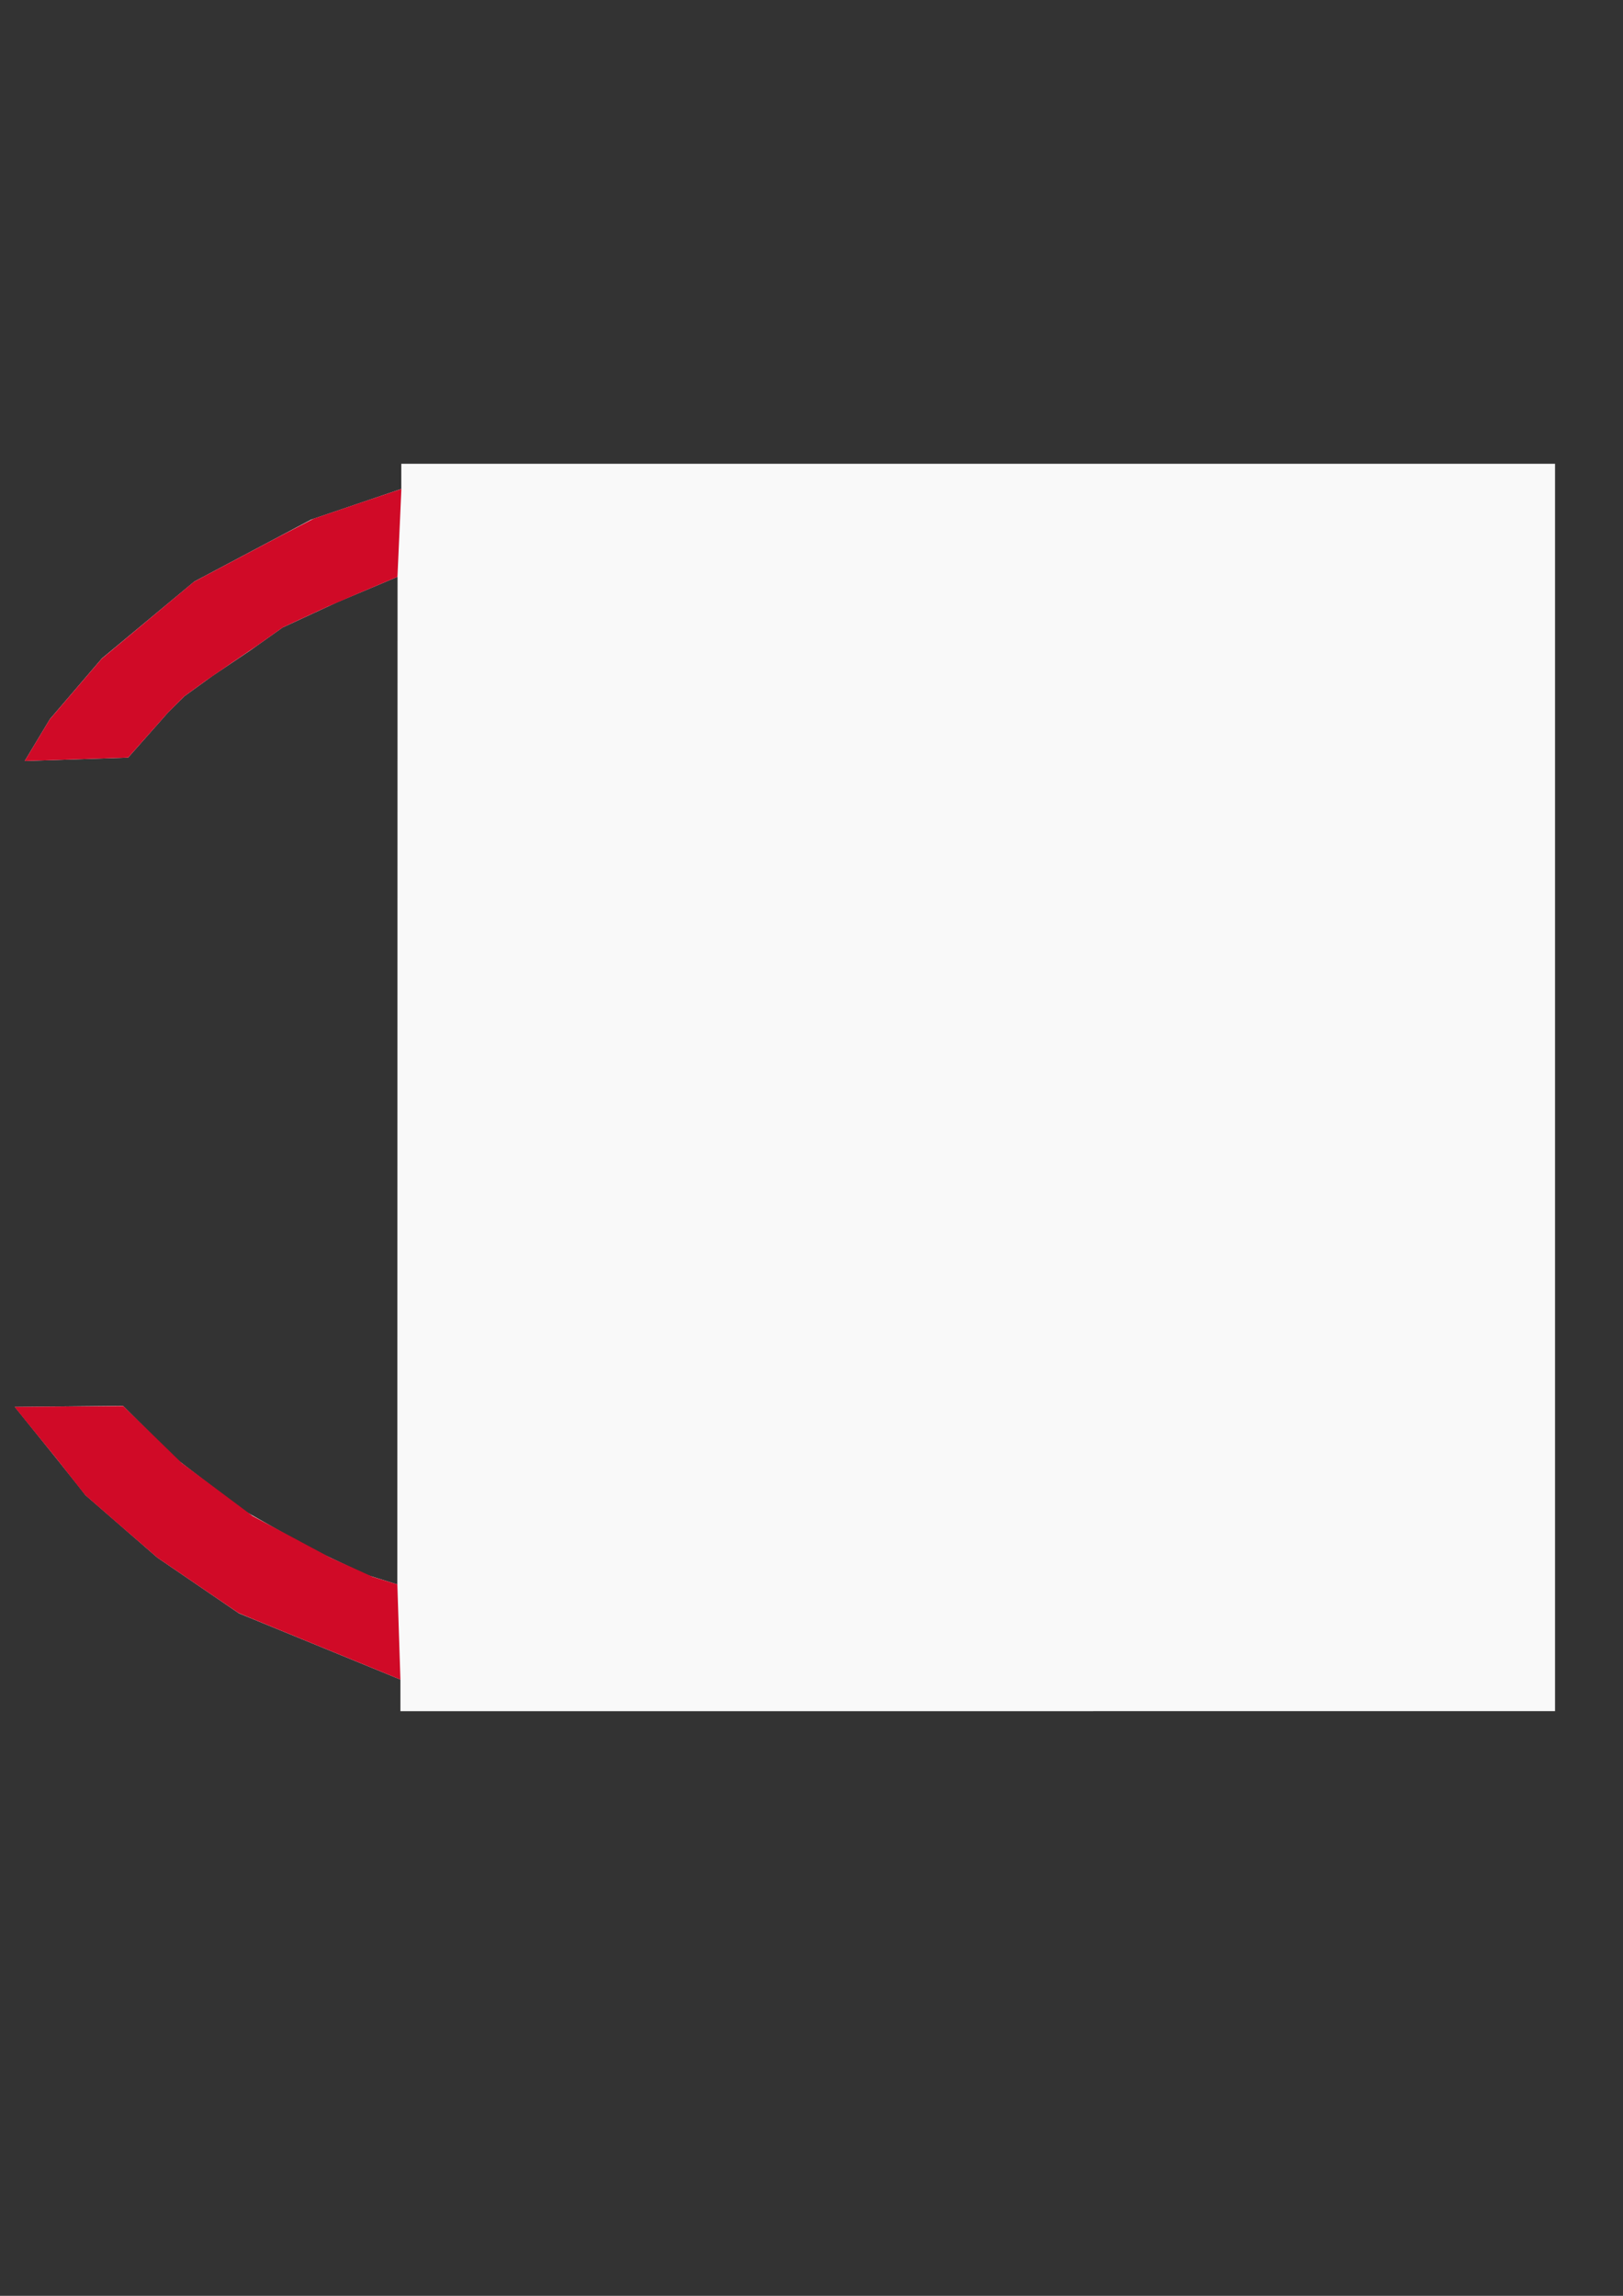 <?xml version="1.0" encoding="UTF-8" standalone="no"?>
<!-- Created with Inkscape (http://www.inkscape.org/) -->

<svg
   width="210mm"
   height="297mm"
   viewBox="0 0 210 297"
   version="1.1"
   id="svg17732"
   xml:space="preserve"
   inkscape:version="1.2.2 (732a01da63, 2022-12-09, custom)"
   sodipodi:docname="carreRond.svg"
   xmlns:inkscape="http://www.inkscape.org/namespaces/inkscape"
   xmlns:sodipodi="http://sodipodi.sourceforge.net/DTD/sodipodi-0.dtd"
   xmlns="http://www.w3.org/2000/svg"
   xmlns:svg="http://www.w3.org/2000/svg"><rect x="0" y="0" width="210" height="297" fill="#333333" stroke="none"/><sodipodi:namedview
     id="namedview17734"
     pagecolor="#505050"
     bordercolor="#ffffff"
     borderopacity="1"
     inkscape:showpageshadow="0"
     inkscape:pageopacity="0"
     inkscape:pagecheckerboard="1"
     inkscape:deskcolor="#505050"
     inkscape:document-units="mm"
     showgrid="false"
     inkscape:zoom="0.35355339"
     inkscape:cx="-202.23254"
     inkscape:cy="619.42554"
     inkscape:window-width="1366"
     inkscape:window-height="635"
     inkscape:window-x="1920"
     inkscape:window-y="27"
     inkscape:window-maximized="1"
     inkscape:current-layer="layer1" /><defs
     id="defs17729" /><g
     inkscape:label="Calque 1"
     inkscape:groupmode="layer"
     id="layer1"><path
       style="display:inline;fill:#f9f9f9;fill-opacity:1;stroke-width:0.34"
       d="m 1.921,182.008 c 9.106,11.26 9.114,11.393 9.114,11.393 l 9.322,8.099 10.566,7.215 20.887,8.56 v 4.09 H 201.207 V 59.999 H 51.925 v 3.254 l -11.667,3.963 -15.113,8.012 -11.959,9.944 -6.73,7.858 -3.26,5.418 13.38,-0.441 5.16,-5.832 2.141,-2.122 3.591,-2.599 4.881,-3.287 4.199,-2.981 7.067,-3.272 7.824,-3.295 -0.031,130.352 -3.964,-1.239 -7.41,-3.503 -8.709,-4.945 -8.637,-6.653 -6.774,-6.768 z"
       id="path18127" /><path
       style="fill:#d00a27;fill-opacity:1;stroke-width:0.34"
       d="m 3.195,98.448 13.383,-0.443 0.372,-0.422 4.737,-5.342 2.175,-2.175 2.827,-2.049 3.355,-2.306 3.148,-2.137 3.067,-2.175 0.353,-0.239 2.086,-0.975 3.754,-1.735 4.224,-1.818 4.751,-2.006 0.508,-11.371 -5.146,1.735 -6.203,2.109 -4.479,2.325 -9.671,5.121 -1.342,0.715 -6.478,5.403 -5.466,4.56 -5.039,5.877 -1.689,1.981 z"
       id="path19548" /><path
       style="fill:#d00a27;fill-opacity:1;stroke-width:0.34"
       d="m 1.883,181.999 14.053,-0.11 7.57,7.371 9.191,6.868 10.081,5.396 5.446,2.467 3.189,0.976 0.397,12.31 -6.375,-2.617 -5.407,-2.214 -7.515,-3.087 -1.642,-0.685 -3.067,-2.087 -4.489,-3.062 -2.959,-2.017 -5.271,-4.562 -4.058,-3.526 -3.776,-4.799 -3.74,-4.598 z"
       id="path21326" /></g></svg>
